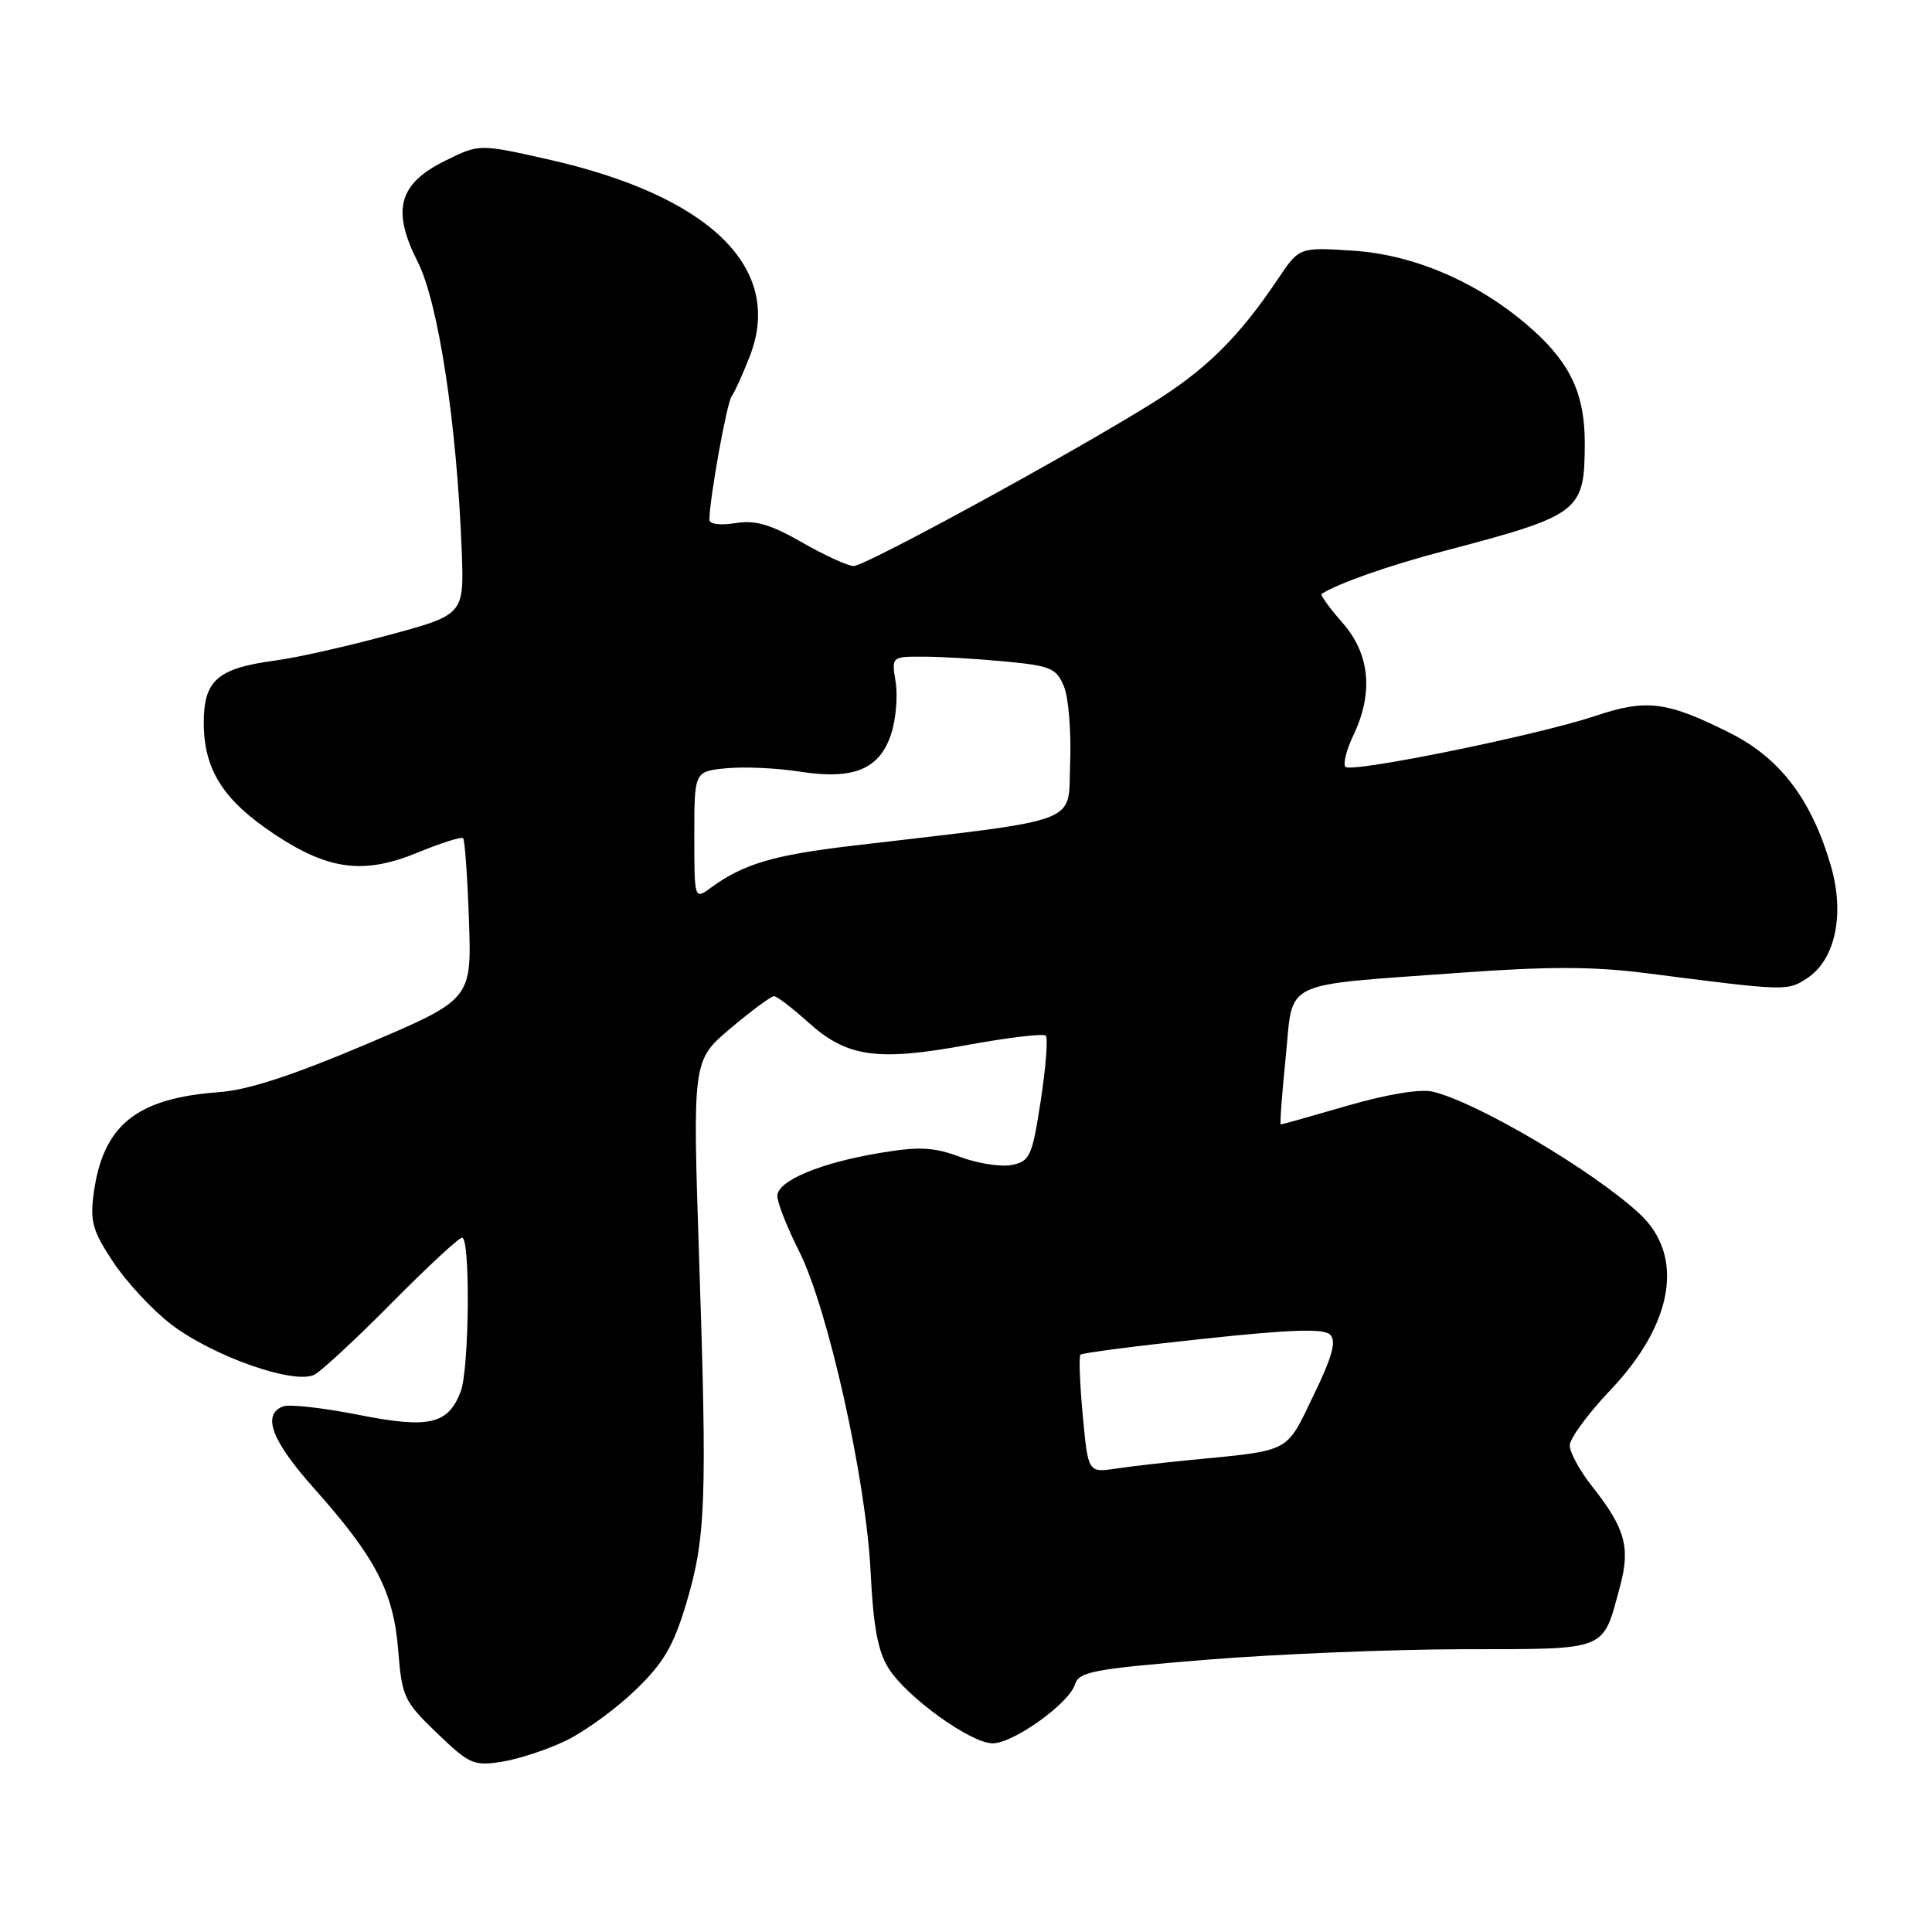 <?xml version="1.0" encoding="UTF-8" standalone="no"?>
<!DOCTYPE svg PUBLIC "-//W3C//DTD SVG 1.1//EN" "http://www.w3.org/Graphics/SVG/1.1/DTD/svg11.dtd" >
<svg xmlns="http://www.w3.org/2000/svg" xmlns:xlink="http://www.w3.org/1999/xlink" version="1.1" viewBox="0 0 256 256">
 <g >
 <path fill="currentColor"
d=" M 74.98 230.65 C 77.44 229.47 81.56 226.47 84.14 224.00 C 87.93 220.35 89.21 218.17 90.92 212.50 C 93.53 203.79 93.71 198.92 92.63 166.50 C 91.77 140.50 91.77 140.50 96.81 136.25 C 99.59 133.91 102.17 132.00 102.56 132.00 C 102.94 132.00 104.97 133.55 107.07 135.44 C 112.21 140.09 116.21 140.66 128.15 138.47 C 133.57 137.48 138.25 136.92 138.57 137.23 C 138.88 137.55 138.58 141.41 137.91 145.81 C 136.77 153.21 136.48 153.87 134.09 154.36 C 132.67 154.65 129.58 154.18 127.23 153.30 C 123.73 152.00 121.83 151.90 116.71 152.75 C 108.71 154.07 103.00 156.46 103.00 158.48 C 103.00 159.35 104.29 162.63 105.88 165.78 C 109.72 173.42 114.76 196.03 115.36 208.28 C 115.72 215.60 116.33 218.83 117.76 221.09 C 120.17 224.90 128.64 231.00 131.53 231.00 C 134.27 231.00 141.63 225.74 142.44 223.20 C 142.97 221.50 144.86 221.15 159.77 219.93 C 168.97 219.18 184.29 218.55 193.82 218.53 C 213.33 218.50 212.31 218.90 214.68 210.13 C 216.05 205.02 215.33 202.47 210.97 196.96 C 209.34 194.90 208.00 192.46 208.00 191.53 C 208.00 190.61 210.43 187.30 213.40 184.18 C 221.77 175.37 223.25 166.38 217.24 160.82 C 211.10 155.13 195.74 146.06 189.85 144.65 C 188.22 144.26 183.85 144.98 178.58 146.50 C 173.84 147.88 169.85 149.00 169.71 149.00 C 169.57 149.00 169.86 145.00 170.36 140.11 C 171.42 129.66 169.34 130.66 193.72 128.88 C 205.26 128.04 211.19 128.06 218.22 128.96 C 236.72 131.34 236.83 131.34 239.44 129.63 C 243.20 127.17 244.47 121.14 242.59 114.69 C 240.05 105.97 235.88 100.47 229.30 97.16 C 220.87 92.92 218.19 92.58 211.37 94.87 C 203.79 97.41 179.11 102.44 178.28 101.61 C 177.93 101.26 178.40 99.39 179.32 97.45 C 182.02 91.79 181.53 86.67 177.87 82.50 C 176.14 80.54 174.91 78.82 175.12 78.69 C 177.24 77.32 184.04 74.93 191.00 73.10 C 209.46 68.25 209.96 67.87 209.99 58.72 C 210.00 52.34 208.15 48.26 203.18 43.78 C 196.38 37.64 187.62 33.76 179.33 33.22 C 172.16 32.75 172.16 32.75 169.33 36.97 C 164.13 44.72 159.82 48.97 152.63 53.45 C 141.67 60.27 114.67 75.00 113.12 75.00 C 112.36 75.00 109.29 73.60 106.29 71.88 C 102.06 69.46 100.08 68.89 97.42 69.32 C 95.45 69.64 94.00 69.45 94.00 68.88 C 94.00 66.17 96.30 53.37 96.95 52.50 C 97.35 51.95 98.44 49.56 99.36 47.18 C 103.90 35.49 94.03 25.91 72.50 21.09 C 63.50 19.07 63.50 19.07 59.01 21.29 C 52.81 24.34 51.86 27.82 55.36 34.72 C 58.09 40.11 60.54 56.22 61.18 72.97 C 61.50 81.45 61.50 81.45 51.50 84.15 C 46.00 85.64 39.25 87.16 36.50 87.52 C 28.82 88.55 27.00 90.13 27.00 95.77 C 27.01 101.99 29.57 106.03 36.38 110.55 C 43.56 115.32 48.26 115.91 55.42 112.94 C 58.48 111.68 61.15 110.84 61.37 111.07 C 61.59 111.31 61.94 116.21 62.14 121.96 C 62.50 132.43 62.50 132.43 48.50 138.38 C 38.73 142.52 32.84 144.44 29.00 144.72 C 18.03 145.52 13.61 149.12 12.40 158.23 C 11.92 161.89 12.30 163.19 15.05 167.30 C 16.81 169.94 20.25 173.63 22.69 175.49 C 28.28 179.76 39.13 183.55 41.70 182.13 C 42.69 181.59 47.32 177.28 51.98 172.57 C 56.64 167.86 60.80 164.00 61.23 164.00 C 62.34 164.00 62.18 181.39 61.05 184.37 C 59.38 188.76 56.86 189.33 47.44 187.46 C 42.80 186.54 38.33 186.04 37.50 186.36 C 34.68 187.44 36.00 190.92 41.59 197.19 C 49.78 206.37 52.14 210.91 52.76 218.64 C 53.26 224.87 53.53 225.44 57.90 229.64 C 62.19 233.77 62.77 234.03 66.50 233.44 C 68.70 233.09 72.52 231.84 74.98 230.65 Z  M 143.47 187.53 C 143.08 183.34 142.94 179.73 143.17 179.50 C 143.39 179.27 150.67 178.33 159.35 177.41 C 171.11 176.15 175.41 176.01 176.26 176.86 C 177.10 177.70 176.54 179.76 174.03 184.94 C 170.32 192.61 171.21 192.15 157.50 193.48 C 154.20 193.80 149.85 194.30 147.84 194.60 C 144.18 195.14 144.18 195.14 143.47 187.53 Z  M 92.00 110.73 C 92.00 102.21 92.00 102.21 96.25 101.80 C 98.59 101.57 102.95 101.77 105.94 102.24 C 113.10 103.36 116.53 101.95 118.07 97.29 C 118.71 95.36 118.98 92.26 118.68 90.39 C 118.13 87.00 118.13 87.00 122.31 87.01 C 124.62 87.01 129.51 87.30 133.19 87.65 C 139.23 88.22 139.98 88.54 140.98 90.96 C 141.59 92.44 141.96 96.99 141.80 101.07 C 141.47 109.37 143.99 108.41 113.00 112.06 C 102.52 113.29 98.50 114.48 94.25 117.59 C 92.00 119.24 92.00 119.24 92.00 110.73 Z "/>
</g>
</svg>